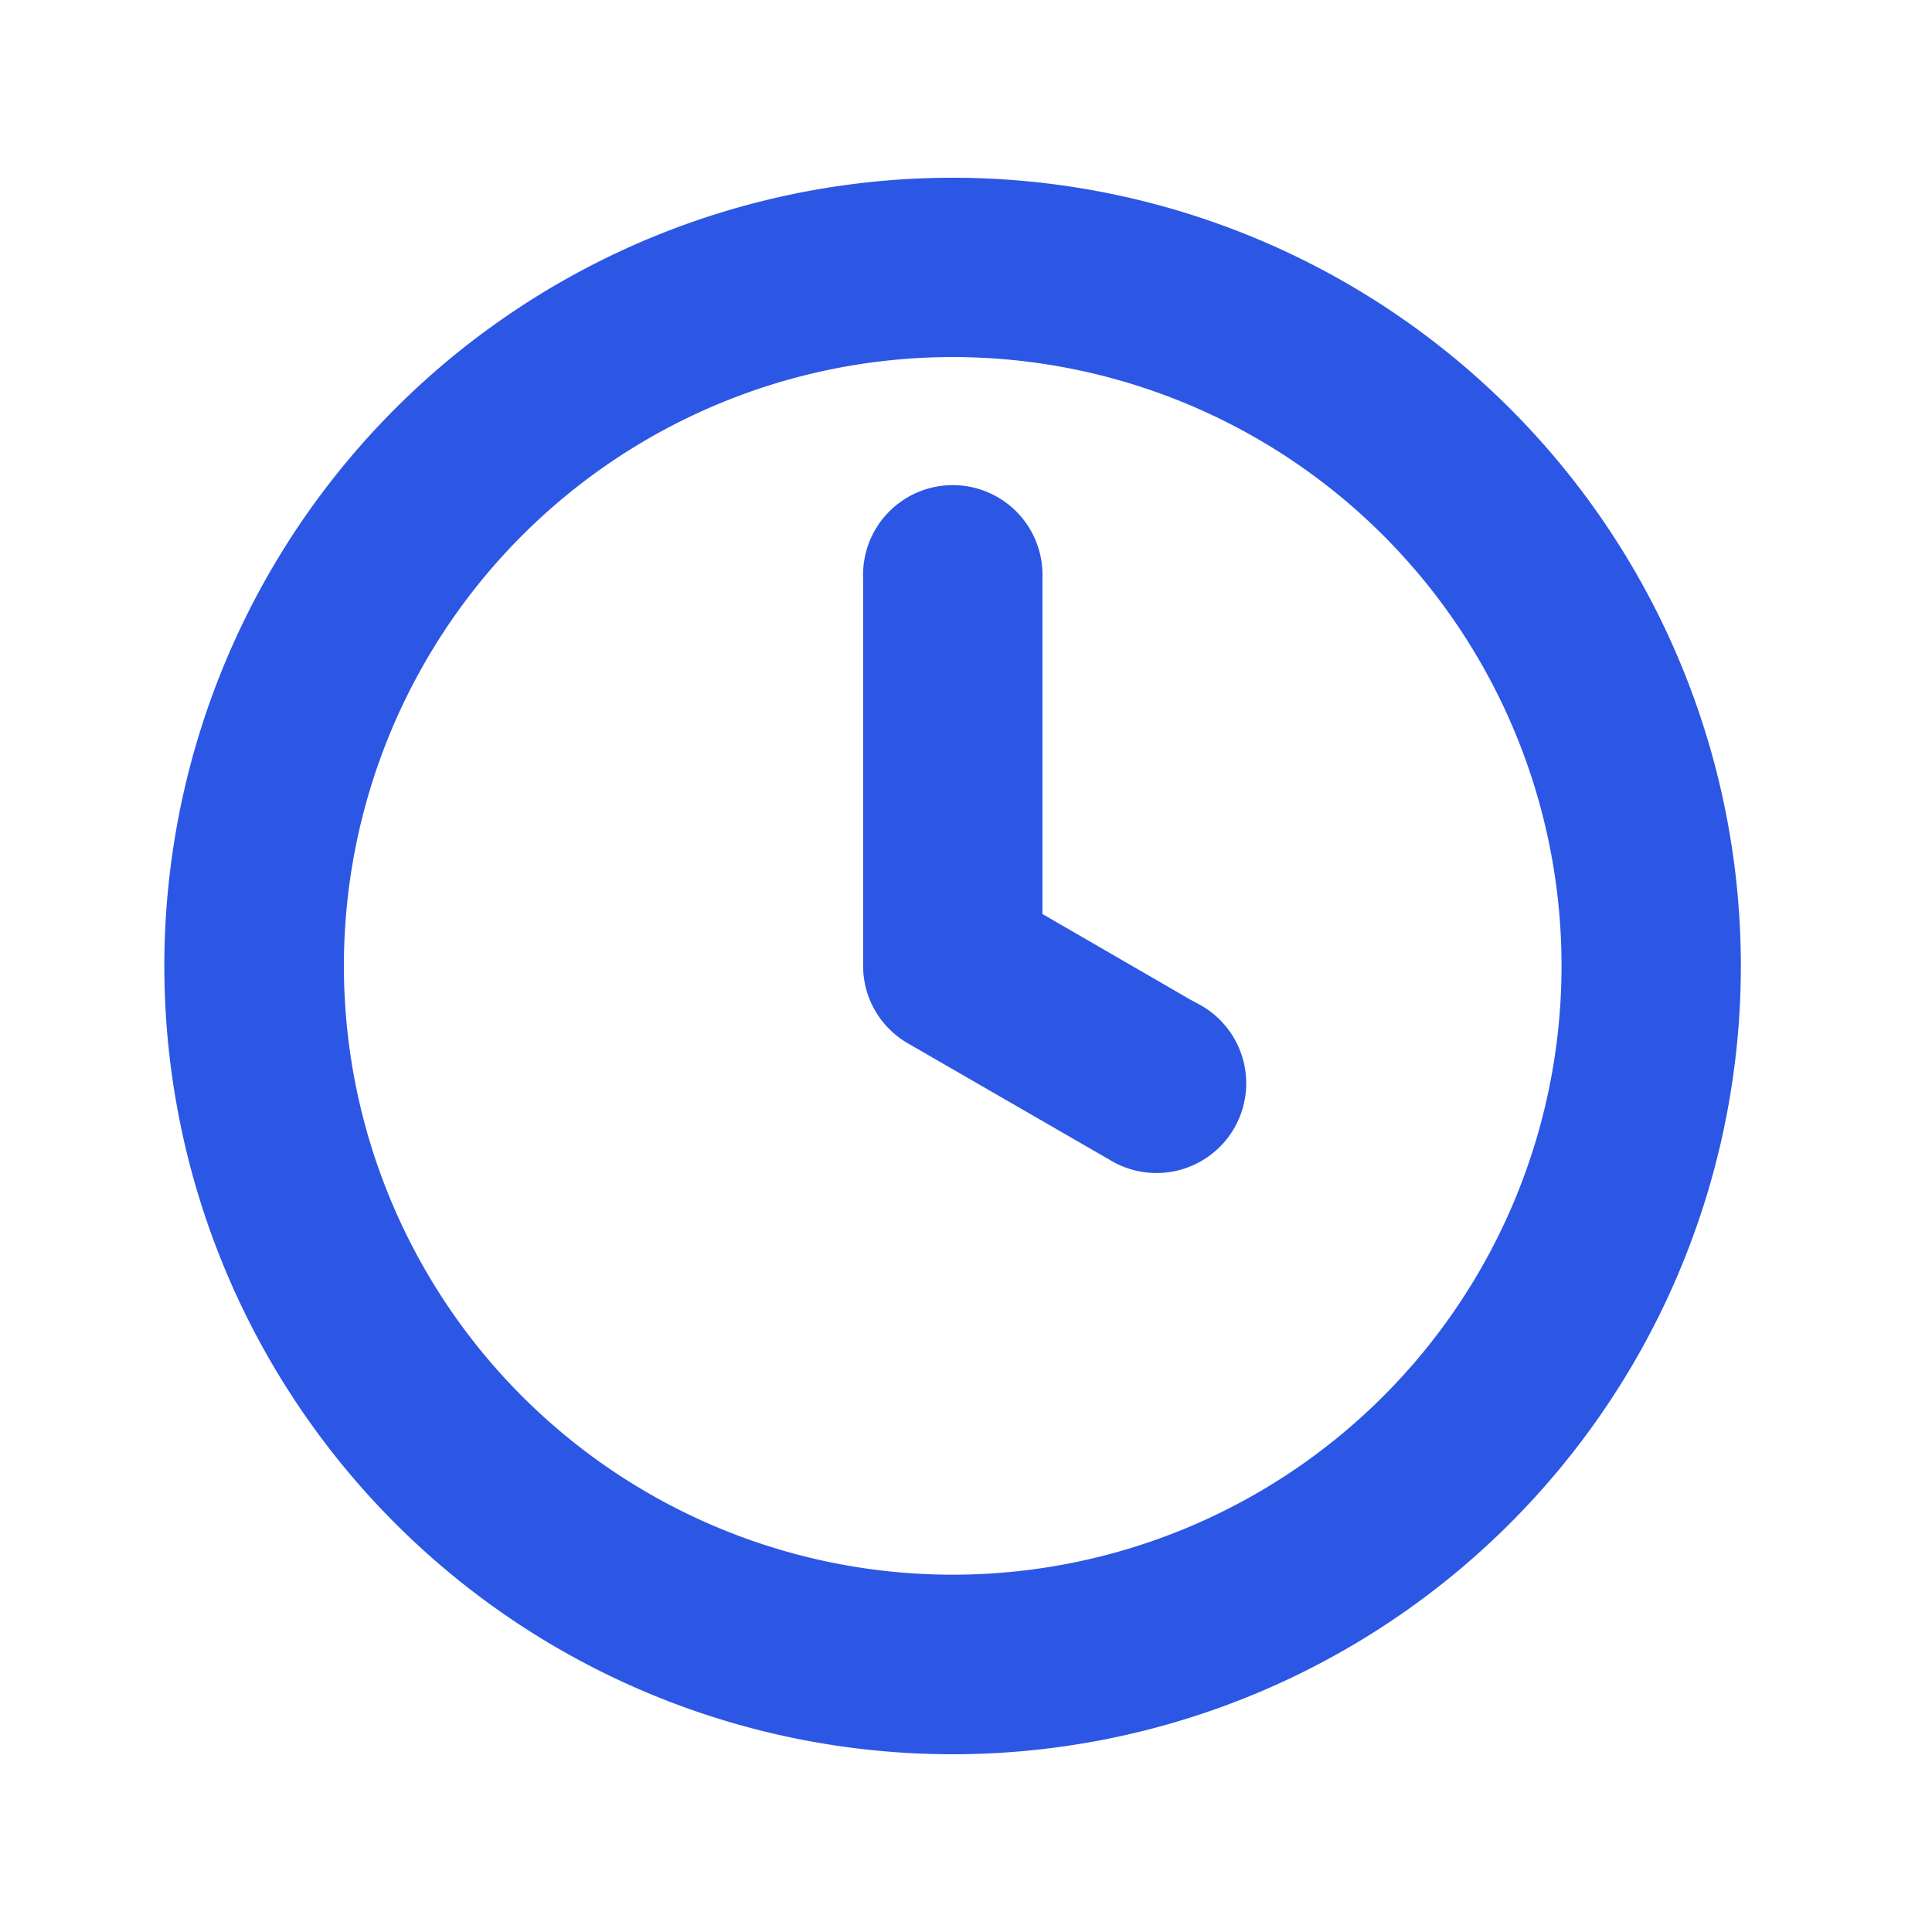 <svg id="시계아이콘" xmlns="http://www.w3.org/2000/svg" xmlns:xlink="http://www.w3.org/1999/xlink" width="16" height="16" viewBox="0 0 16 16">
  <g id="그룹_255" data-name="그룹 255" transform="translate(1.473 2.016)">
    <g id="그룹_254" data-name="그룹 254" transform="translate(-0.103 -1.016)" >
      <path id="패스_135" data-name="패스 135" d="M6.428,11.569A5.142,5.142,0,1,1,11.57,6.427a5.143,5.143,0,0,1-5.142,5.142M6.428,0a6.428,6.428,0,1,0,6.427,6.427A6.427,6.427,0,0,0,6.428,0M8.42,6.836,7.071,6.055V3.214a.643.643,0,1,0-1.285,0V6.427a.64.64,0,0,0,.321.555l1.67.964A.643.643,0,1,0,8.42,6.833Z" transform="translate(0.092 0.572)" fill="#2c57e5" stroke="#2c57e5" stroke-width="0.2"/>
    </g>
  </g>
  <rect id="사각형_205" data-name="사각형 205" width="16" height="16" fill="none"/>
</svg>
